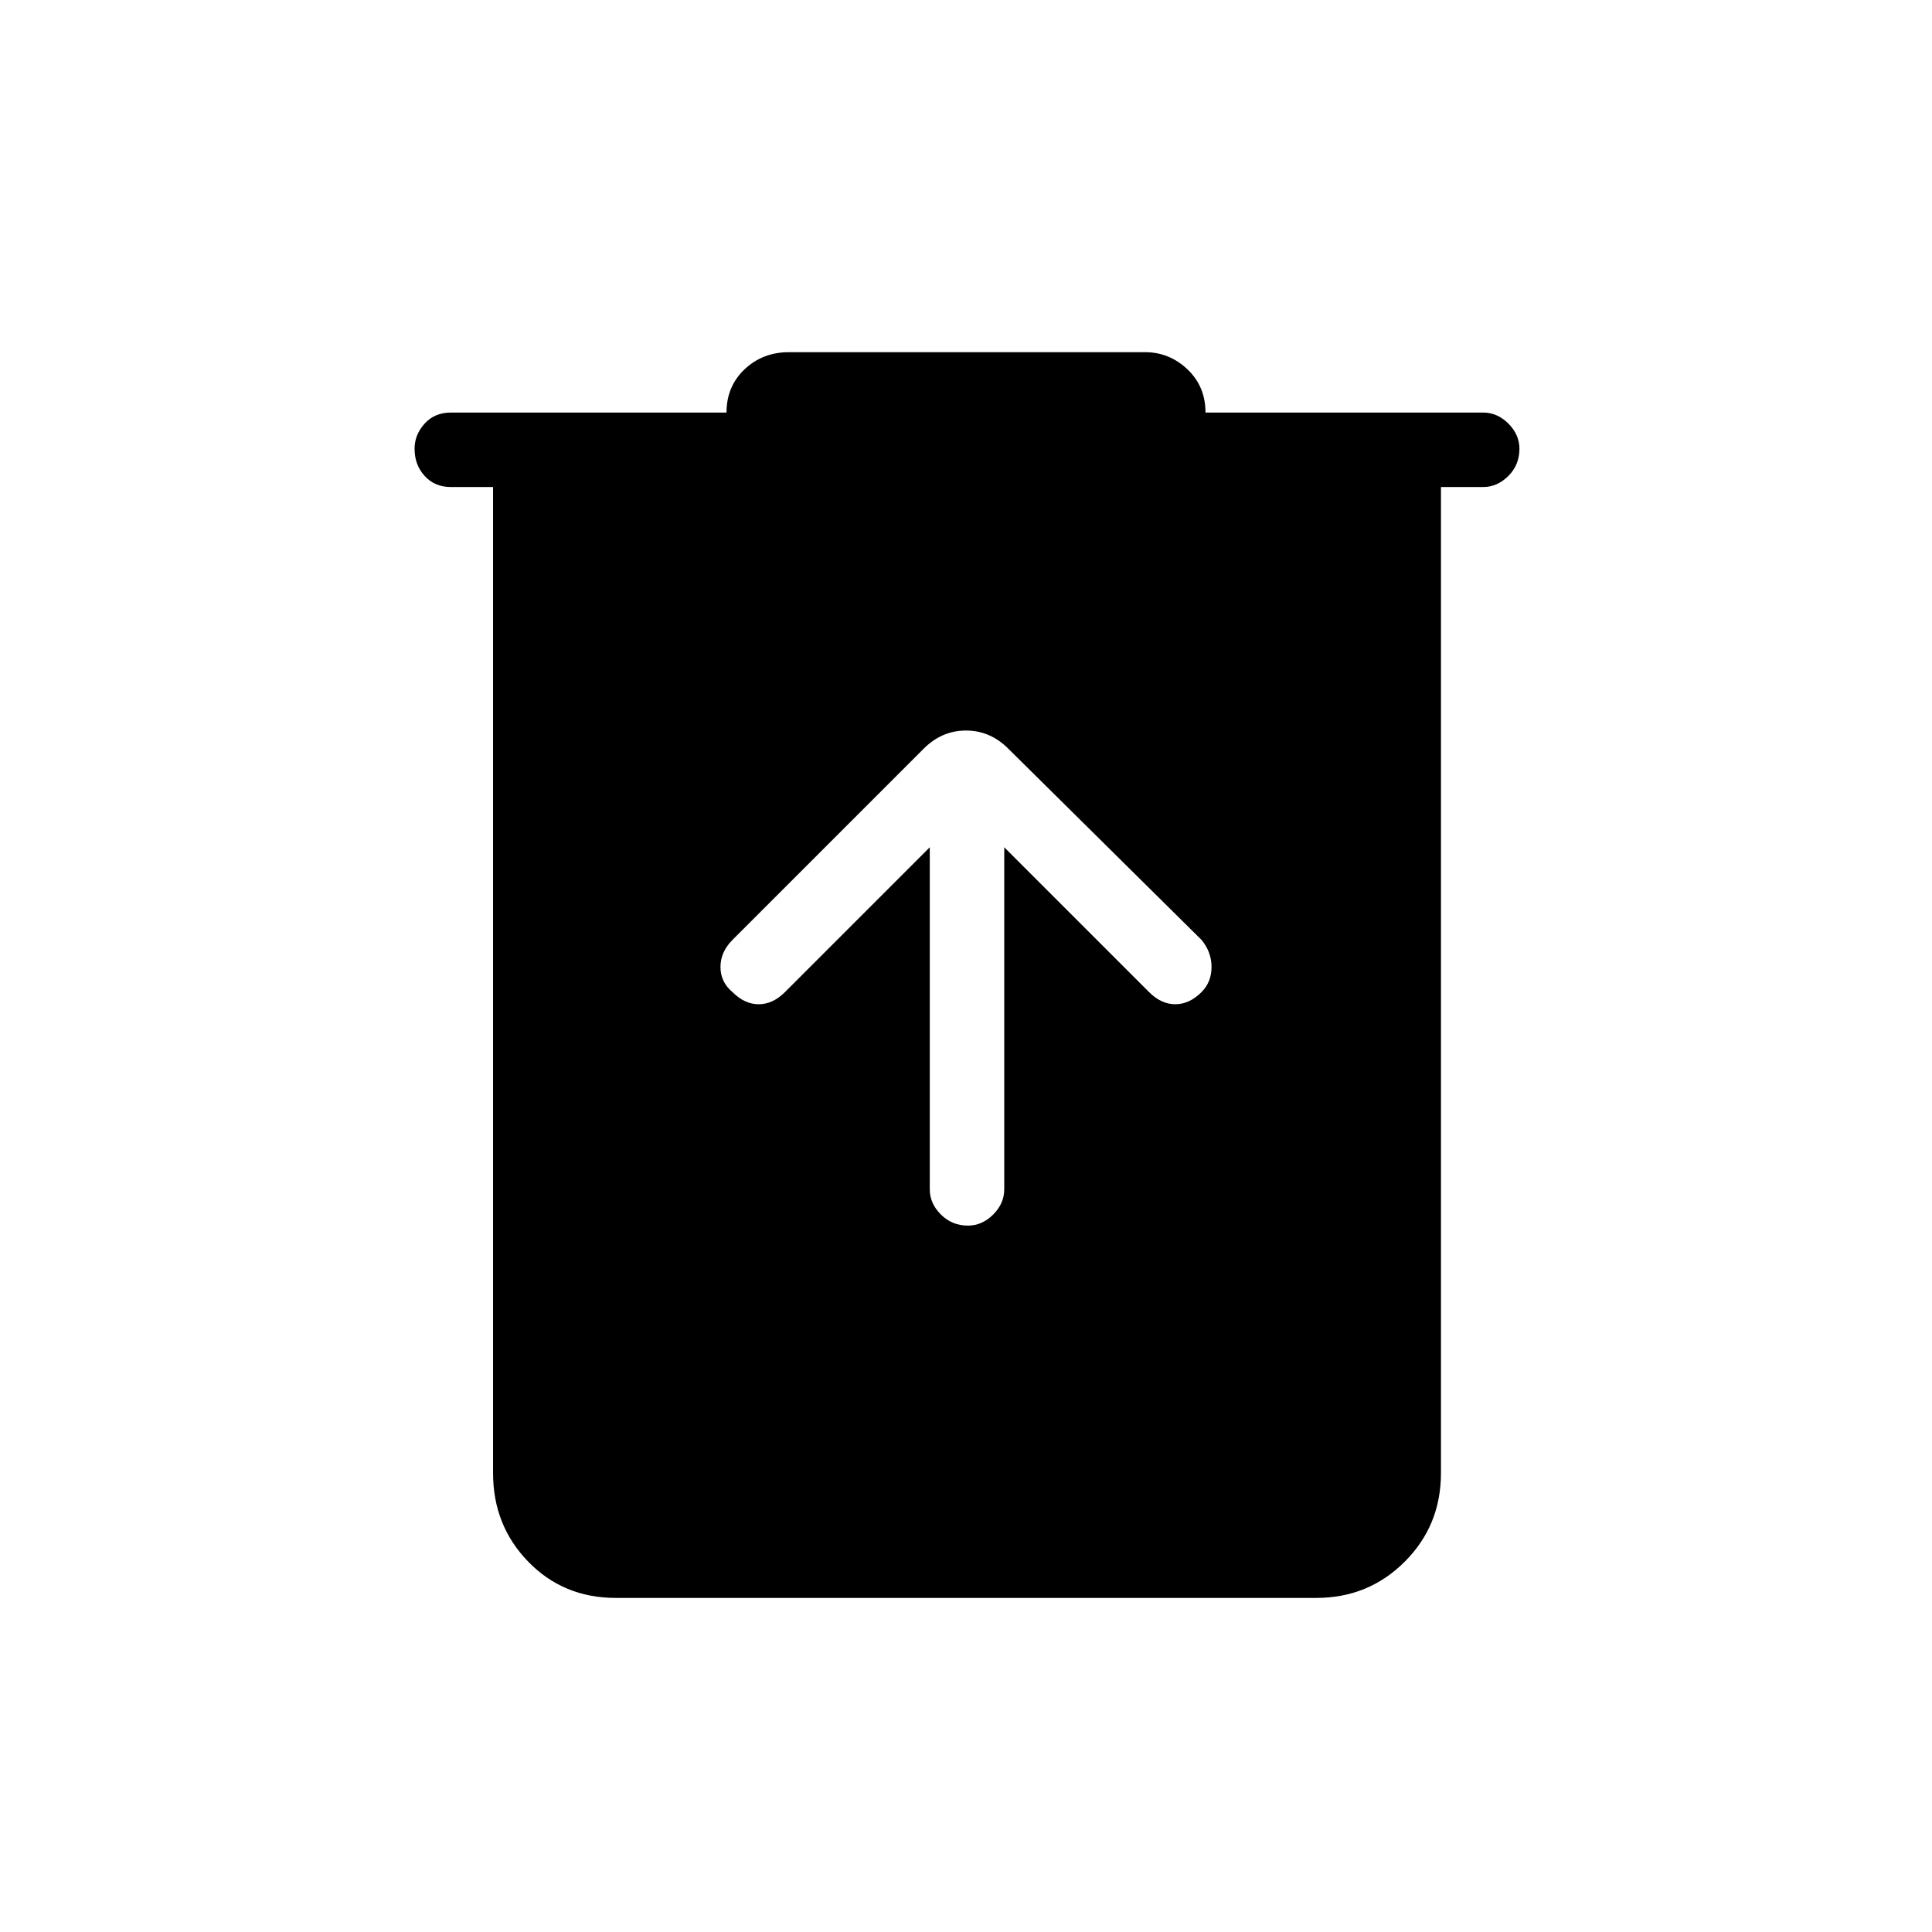 <svg xmlns="http://www.w3.org/2000/svg" height="24" width="24"><path d="M7.65 19.85q-.65 0-1.088-.45-.437-.45-.437-1.1V6.05H5.6q-.2 0-.325-.138-.125-.137-.125-.337 0-.175.125-.313.125-.137.325-.137h3.425q0-.325.225-.538.225-.212.55-.212h4.425q.3 0 .525.212.225.213.225.538h3.45q.175 0 .313.137.137.138.137.313 0 .2-.137.337-.138.138-.313.138H17.9V18.3q0 .65-.45 1.1-.45.45-1.1.45Zm3.9-9.325v4.25q0 .175.138.312.137.138.337.138.175 0 .313-.138.137-.137.137-.312v-4.25l1.8 1.8q.15.15.325.15.175 0 .325-.15.125-.125.125-.313 0-.187-.125-.337l-2.4-2.375Q12.3 9.075 12 9.075q-.3 0-.525.225L9.1 11.675q-.15.15-.15.337 0 .188.15.313.15.15.325.15.175 0 .325-.15Z"/></svg>